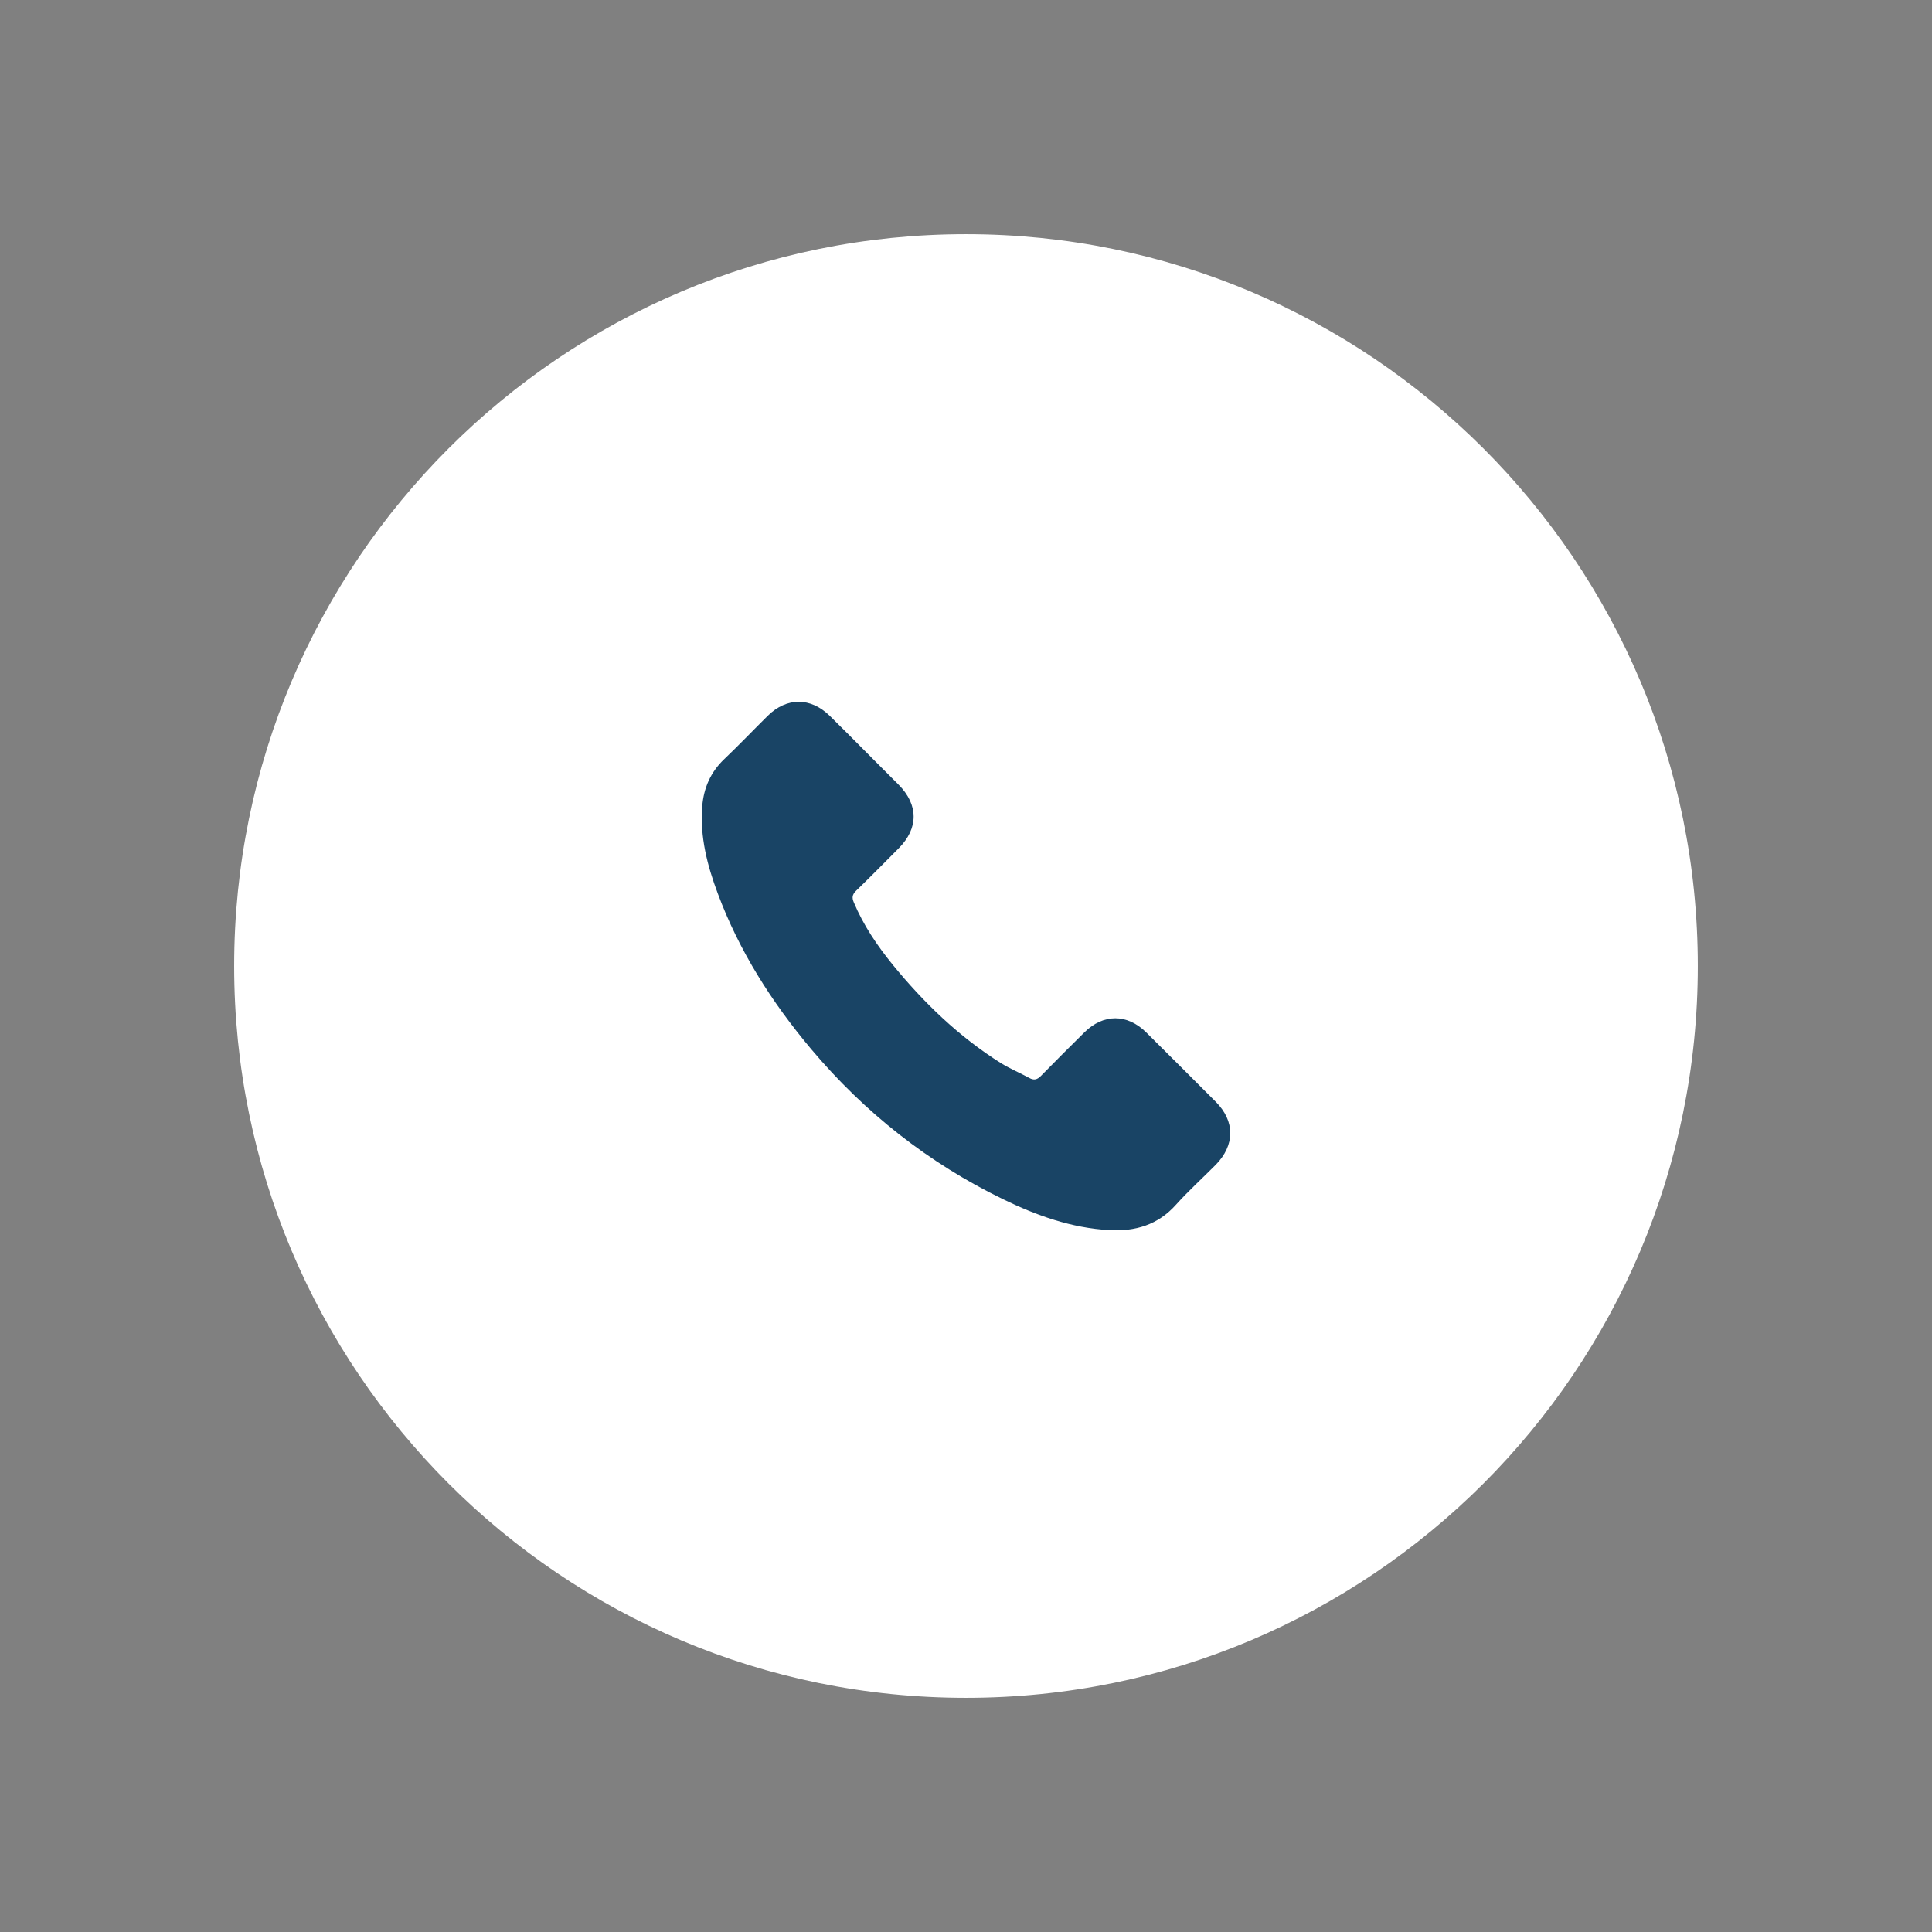<svg width="24" height="24" viewBox="0 0 24 24" fill="none" xmlns="http://www.w3.org/2000/svg">
<rect x="0" y="0" width="24" height="24" fill="#808080" stroke="none"/>
<g clip-path="url(#clip0_194_7199)">
<path d="M2.909 12C2.909 6.979 6.979 2.909 12 2.909C17.021 2.909 21.091 6.979 21.091 12C21.091 17.021 17.021 21.091 12 21.091C6.979 21.091 2.909 17.021 2.909 12Z" fill="white"/>
<path d="M14.239 12.825C14.002 12.591 13.706 12.591 13.47 12.825C13.29 13.003 13.11 13.182 12.933 13.363C12.885 13.413 12.844 13.423 12.785 13.39C12.669 13.327 12.545 13.275 12.433 13.206C11.912 12.878 11.475 12.456 11.088 11.982C10.896 11.746 10.725 11.493 10.606 11.209C10.582 11.152 10.586 11.114 10.633 11.067C10.813 10.893 10.988 10.715 11.165 10.537C11.411 10.289 11.411 9.999 11.164 9.749C11.023 9.607 10.882 9.468 10.742 9.326C10.597 9.181 10.453 9.034 10.306 8.891C10.069 8.66 9.773 8.66 9.537 8.892C9.356 9.071 9.182 9.254 8.998 9.429C8.827 9.591 8.741 9.789 8.723 10.02C8.694 10.396 8.786 10.751 8.916 11.098C9.182 11.814 9.587 12.45 10.078 13.034C10.742 13.822 11.534 14.447 12.46 14.897C12.877 15.1 13.31 15.255 13.78 15.281C14.103 15.299 14.384 15.217 14.609 14.965C14.764 14.793 14.937 14.636 15.101 14.471C15.342 14.226 15.344 13.93 15.104 13.688C14.816 13.399 14.528 13.112 14.239 12.825Z" fill="#194465"/>
</g>
<defs>
<clipPath id="clip0_194_7199">
<rect x="2" y="2" width="20" height="20" rx="10" fill="white"/>
</clipPath>
</defs>
</svg>
